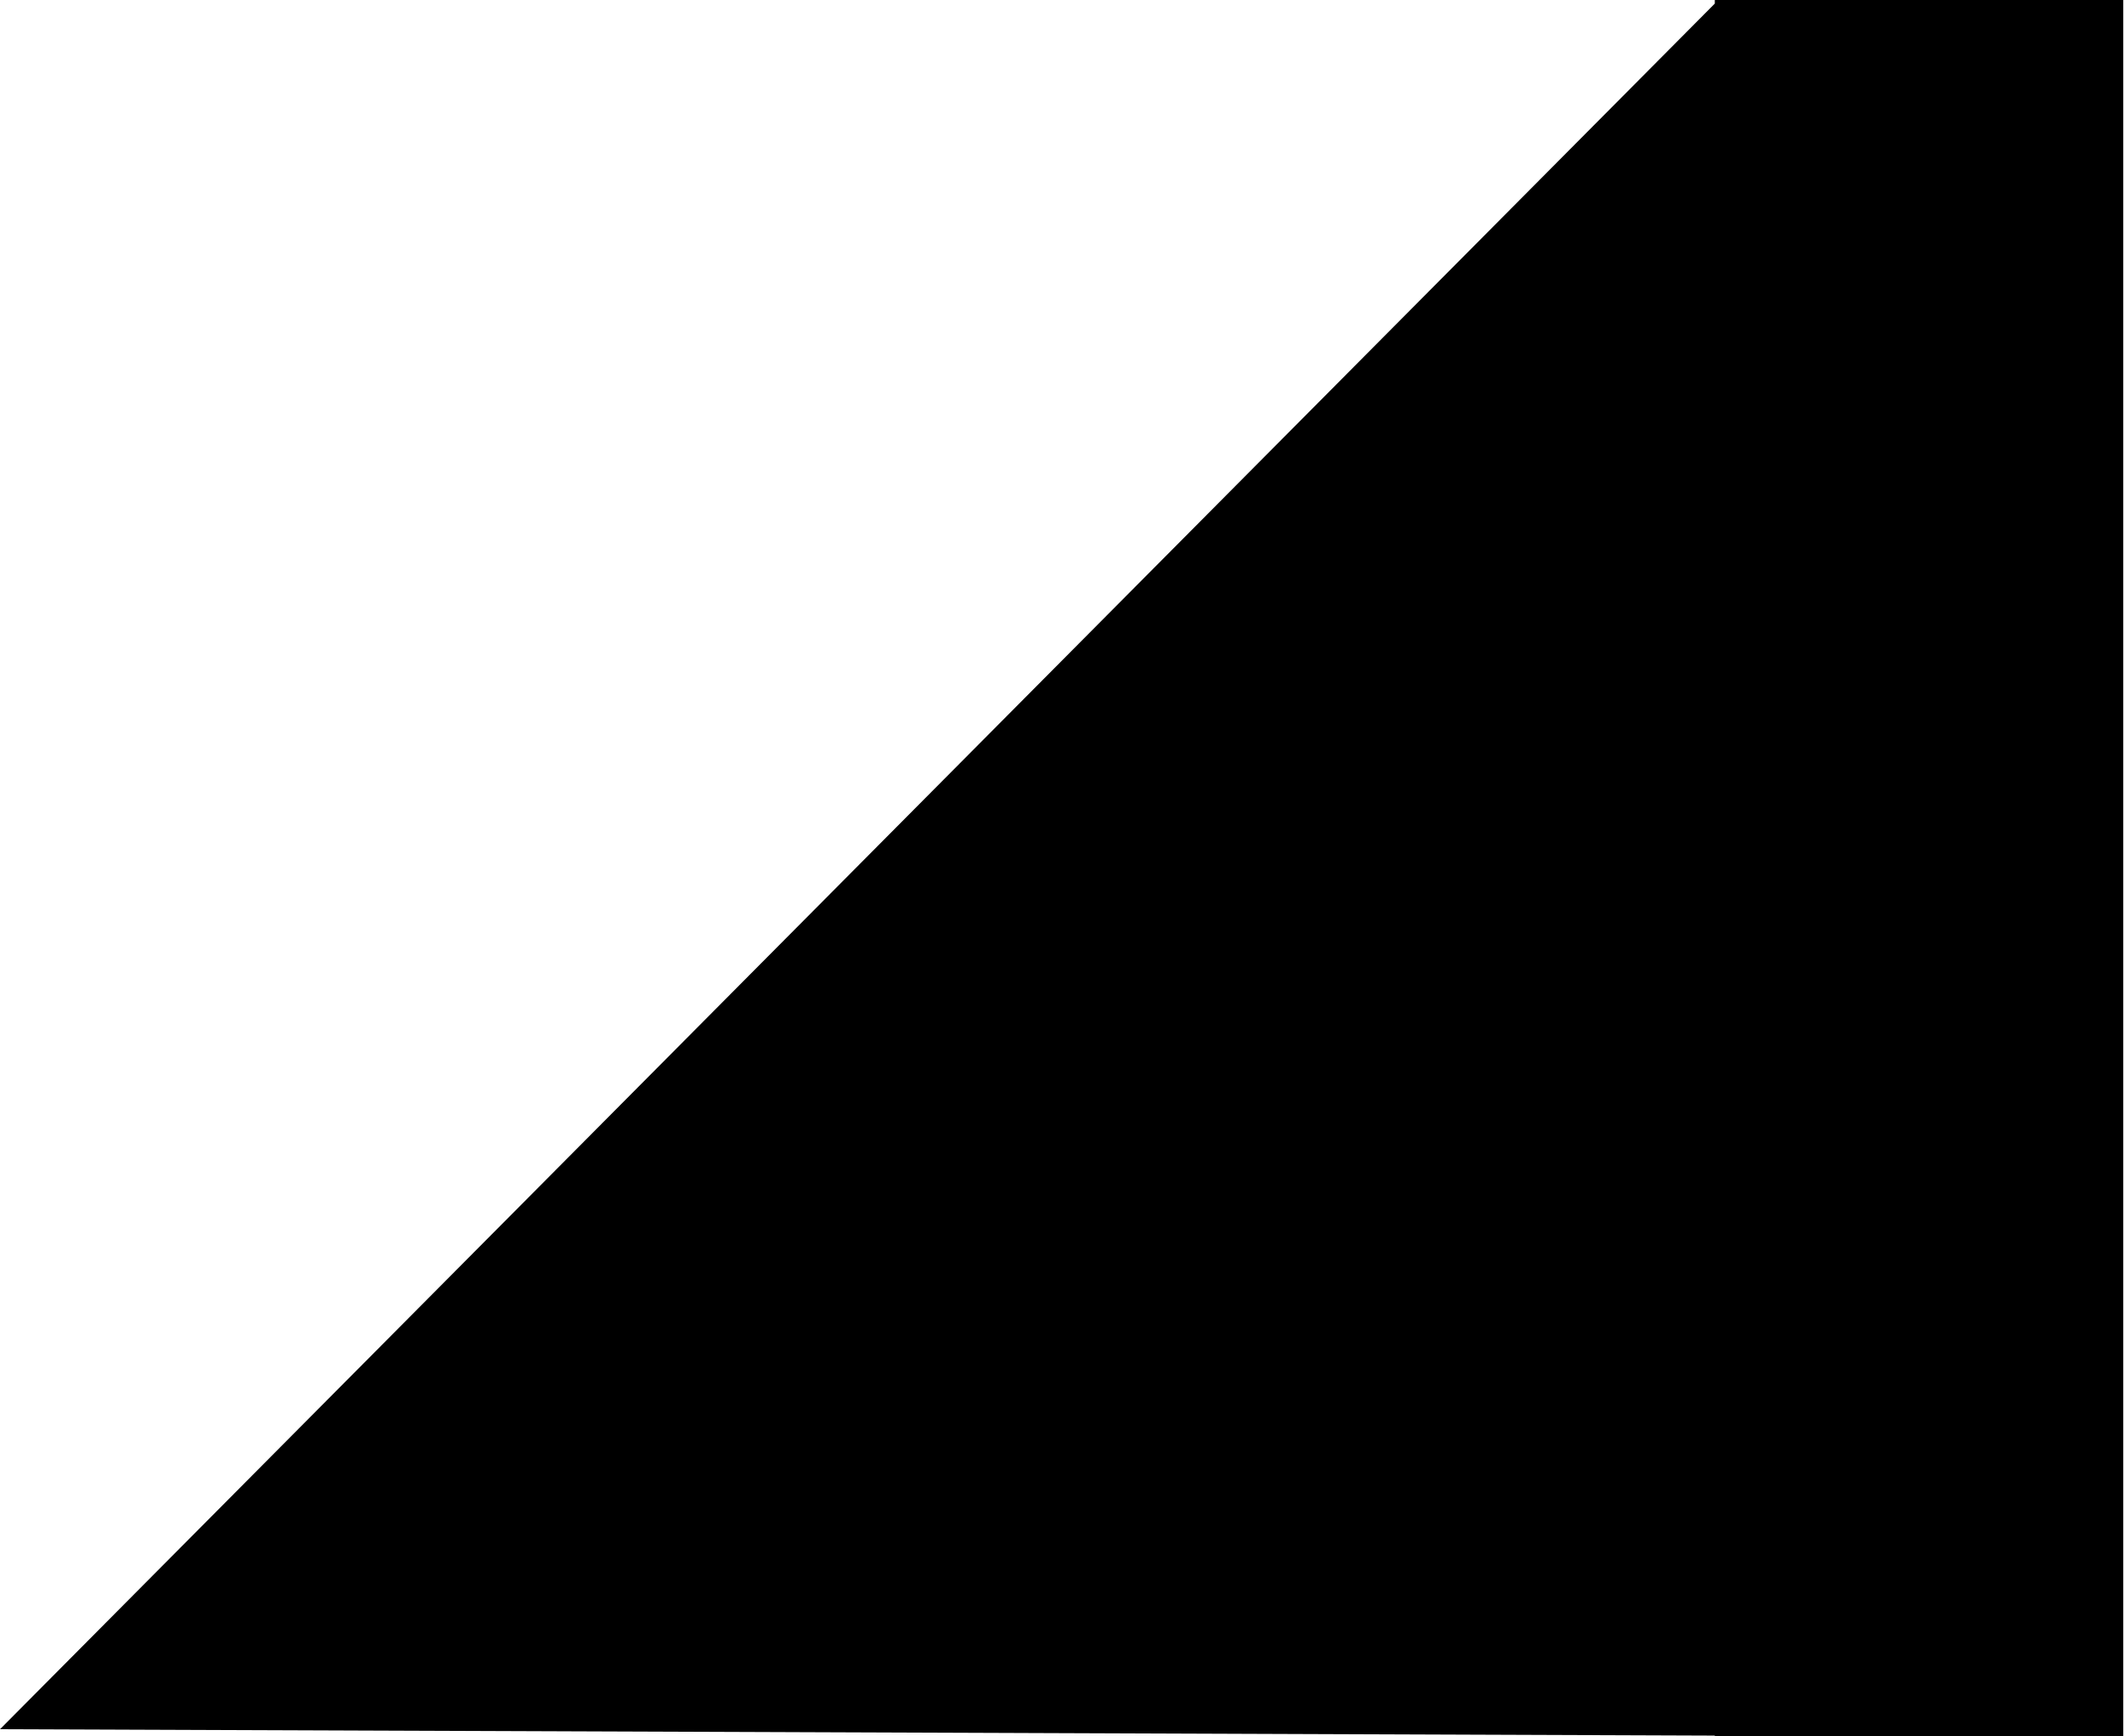<svg width="1040" height="850" viewBox="0 0 1040 850" fill="none" xmlns="http://www.w3.org/2000/svg">
  <path fill-rule="evenodd" clip-rule="evenodd" d="M1039.64 0H839.641V1.753L-0 846.573L839.641 849.695V850H1039.64V0Z" fill="current"/>
</svg>
